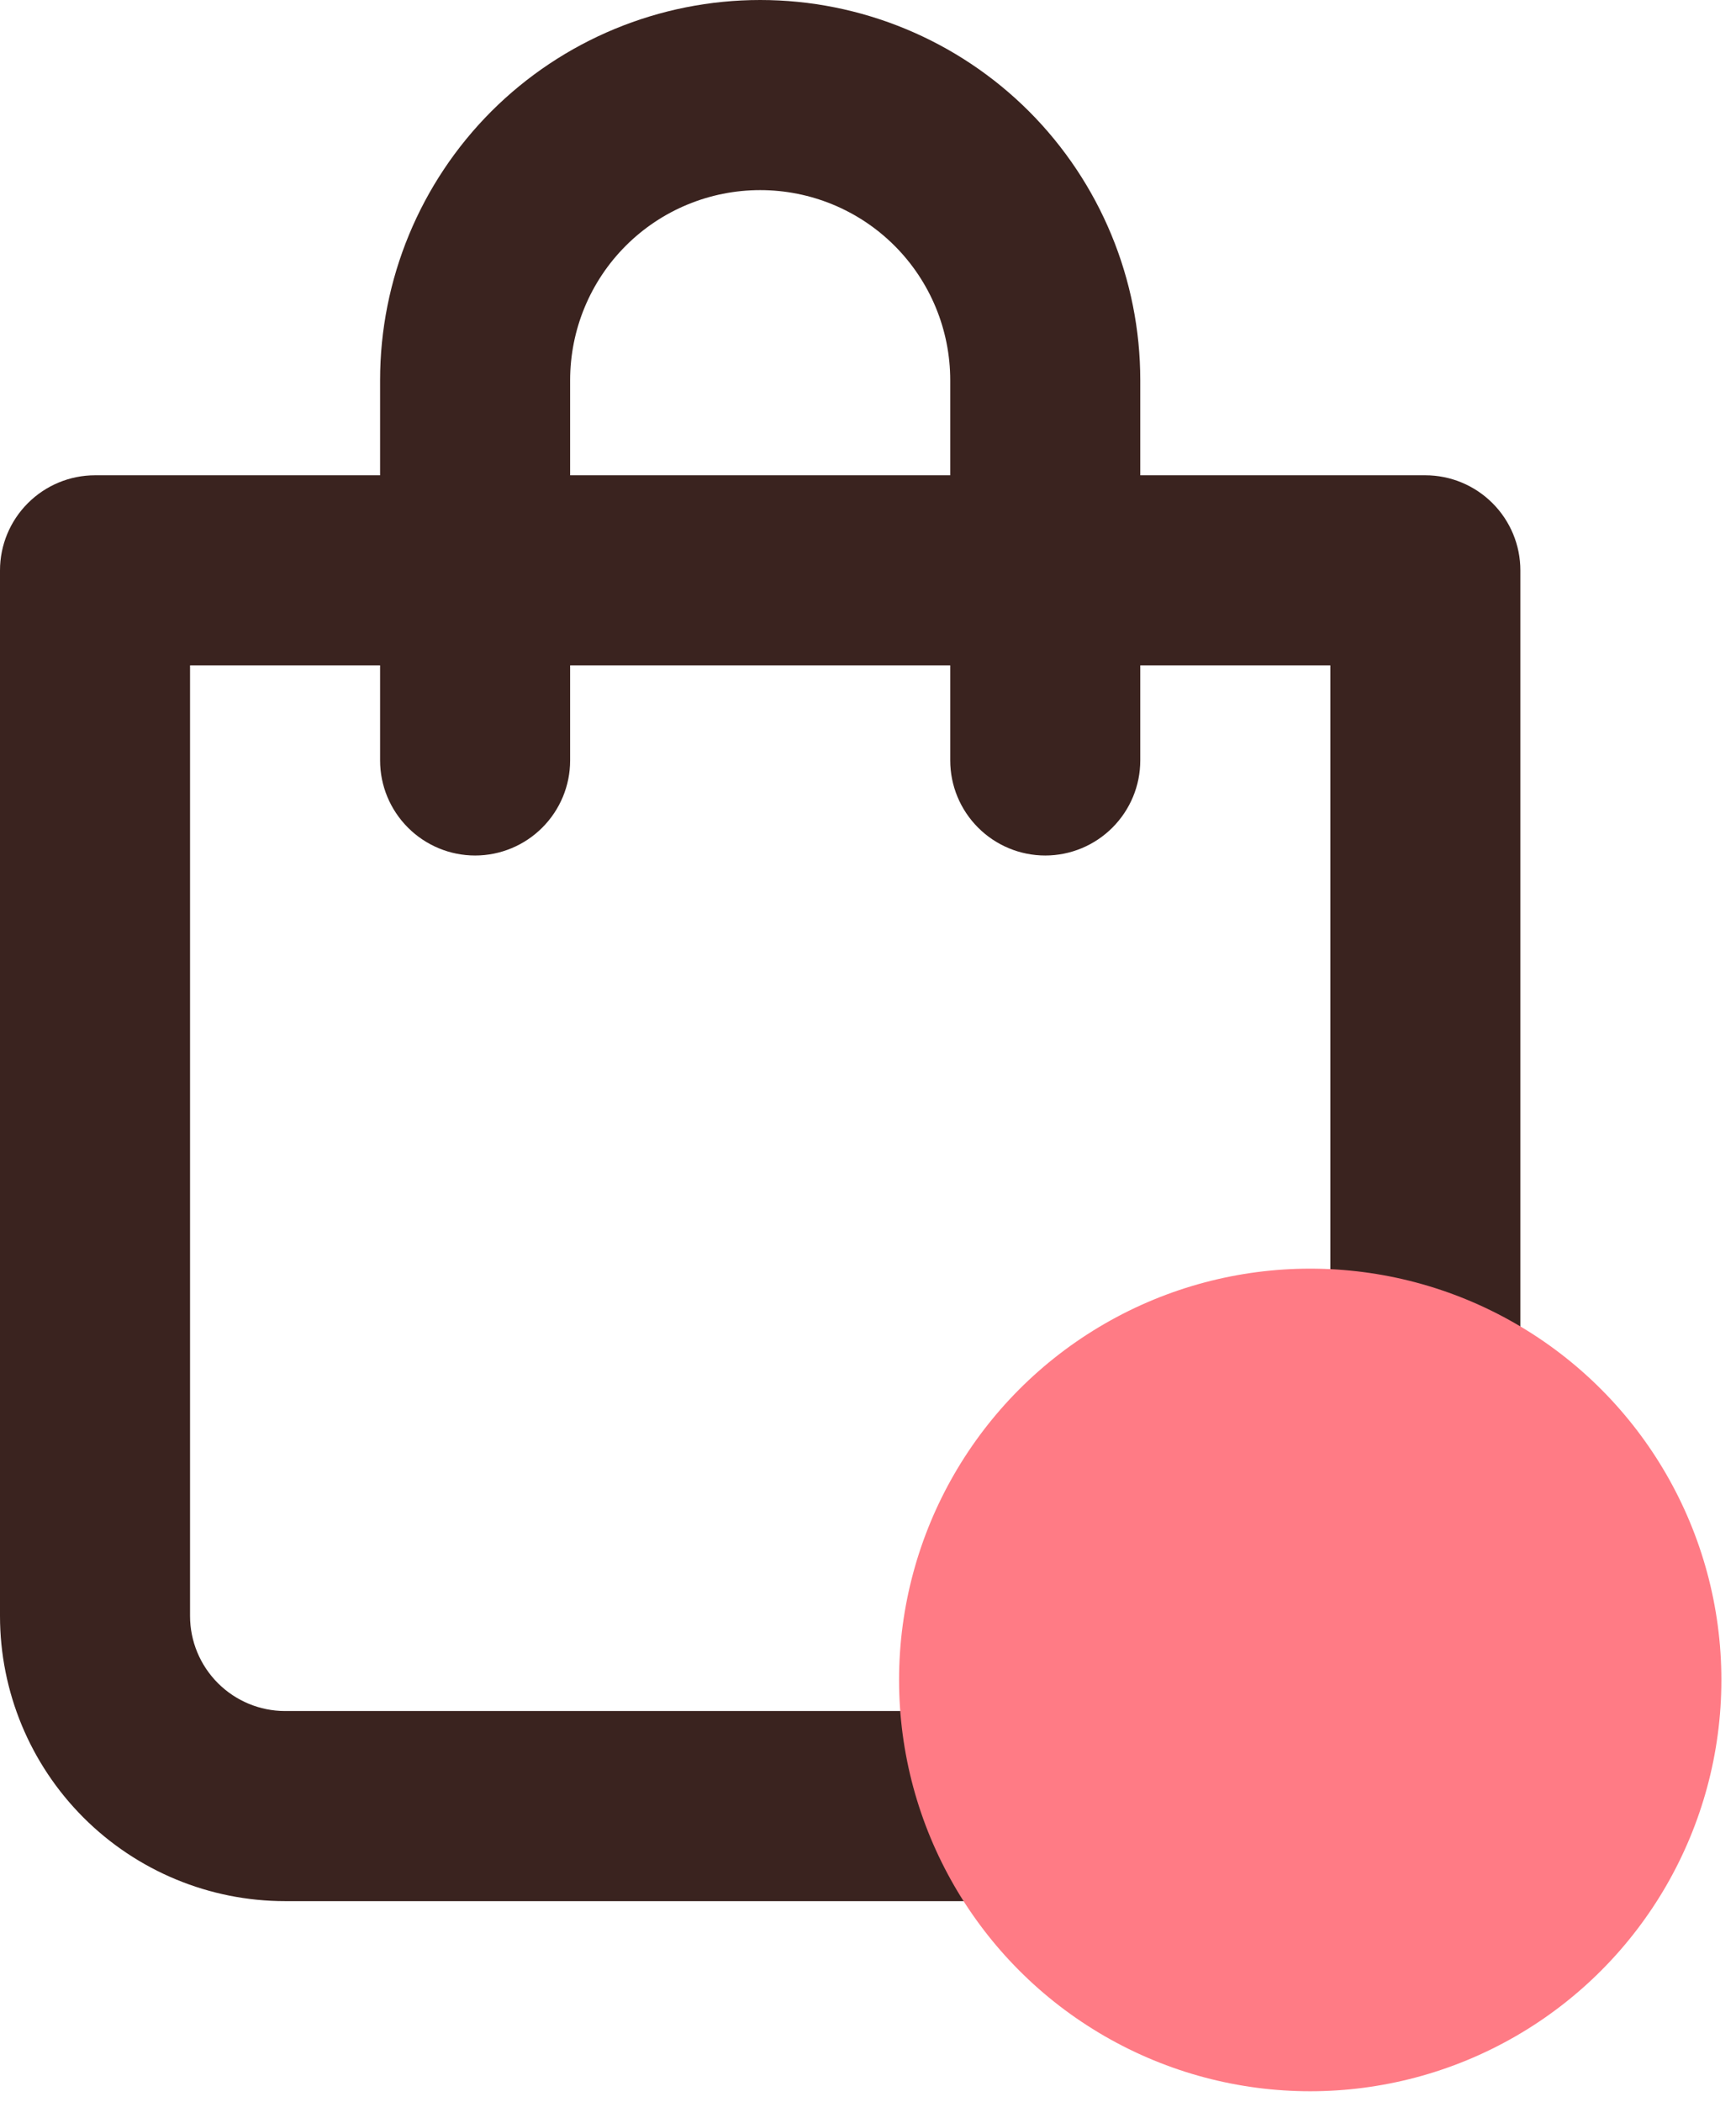 <svg width="19" height="23" viewBox="0 0 19 23" fill="none" xmlns="http://www.w3.org/2000/svg">
<path d="M15.6 5.2H12.48V4.16C12.48 3.057 12.042 1.999 11.262 1.218C10.481 0.438 9.423 0 8.32 0C7.217 0 6.159 0.438 5.378 1.218C4.598 1.999 4.16 3.057 4.16 4.16V5.2H1.04C0.764 5.2 0.5 5.31 0.305 5.505C0.11 5.7 0 5.964 0 6.24V17.68C0 18.508 0.329 19.301 0.914 19.886C1.499 20.471 2.293 20.8 3.12 20.8H13.52C14.348 20.8 15.141 20.471 15.726 19.886C16.311 19.301 16.64 18.508 16.64 17.68V6.24C16.64 5.964 16.53 5.7 16.335 5.505C16.14 5.31 15.876 5.2 15.6 5.2ZM6.24 4.16C6.24 3.608 6.459 3.079 6.849 2.689C7.239 2.299 7.768 2.08 8.32 2.08C8.872 2.08 9.401 2.299 9.791 2.689C10.181 3.079 10.4 3.608 10.4 4.16V5.2H6.24V4.16ZM14.56 17.68C14.56 17.956 14.45 18.22 14.255 18.415C14.06 18.61 13.796 18.72 13.52 18.72H3.12C2.844 18.72 2.58 18.61 2.385 18.415C2.19 18.22 2.08 17.956 2.08 17.68V12.48V7.28H4.16V8.32C4.16 8.596 4.27 8.86 4.465 9.055C4.66 9.25 4.924 9.36 5.2 9.36C5.476 9.36 5.74 9.25 5.935 9.055C6.13 8.86 6.24 8.596 6.24 8.32V7.28H10.4V8.32C10.4 8.596 10.51 8.86 10.705 9.055C10.9 9.25 11.164 9.36 11.44 9.36C11.716 9.36 11.98 9.25 12.175 9.055C12.37 8.86 12.48 8.596 12.48 8.32V7.28H14.56V17.68Z" fill="#3A231F"/>
<circle cx="14.34" cy="18.38" r="4.5" fill="#FF7B85"/>
</svg>
